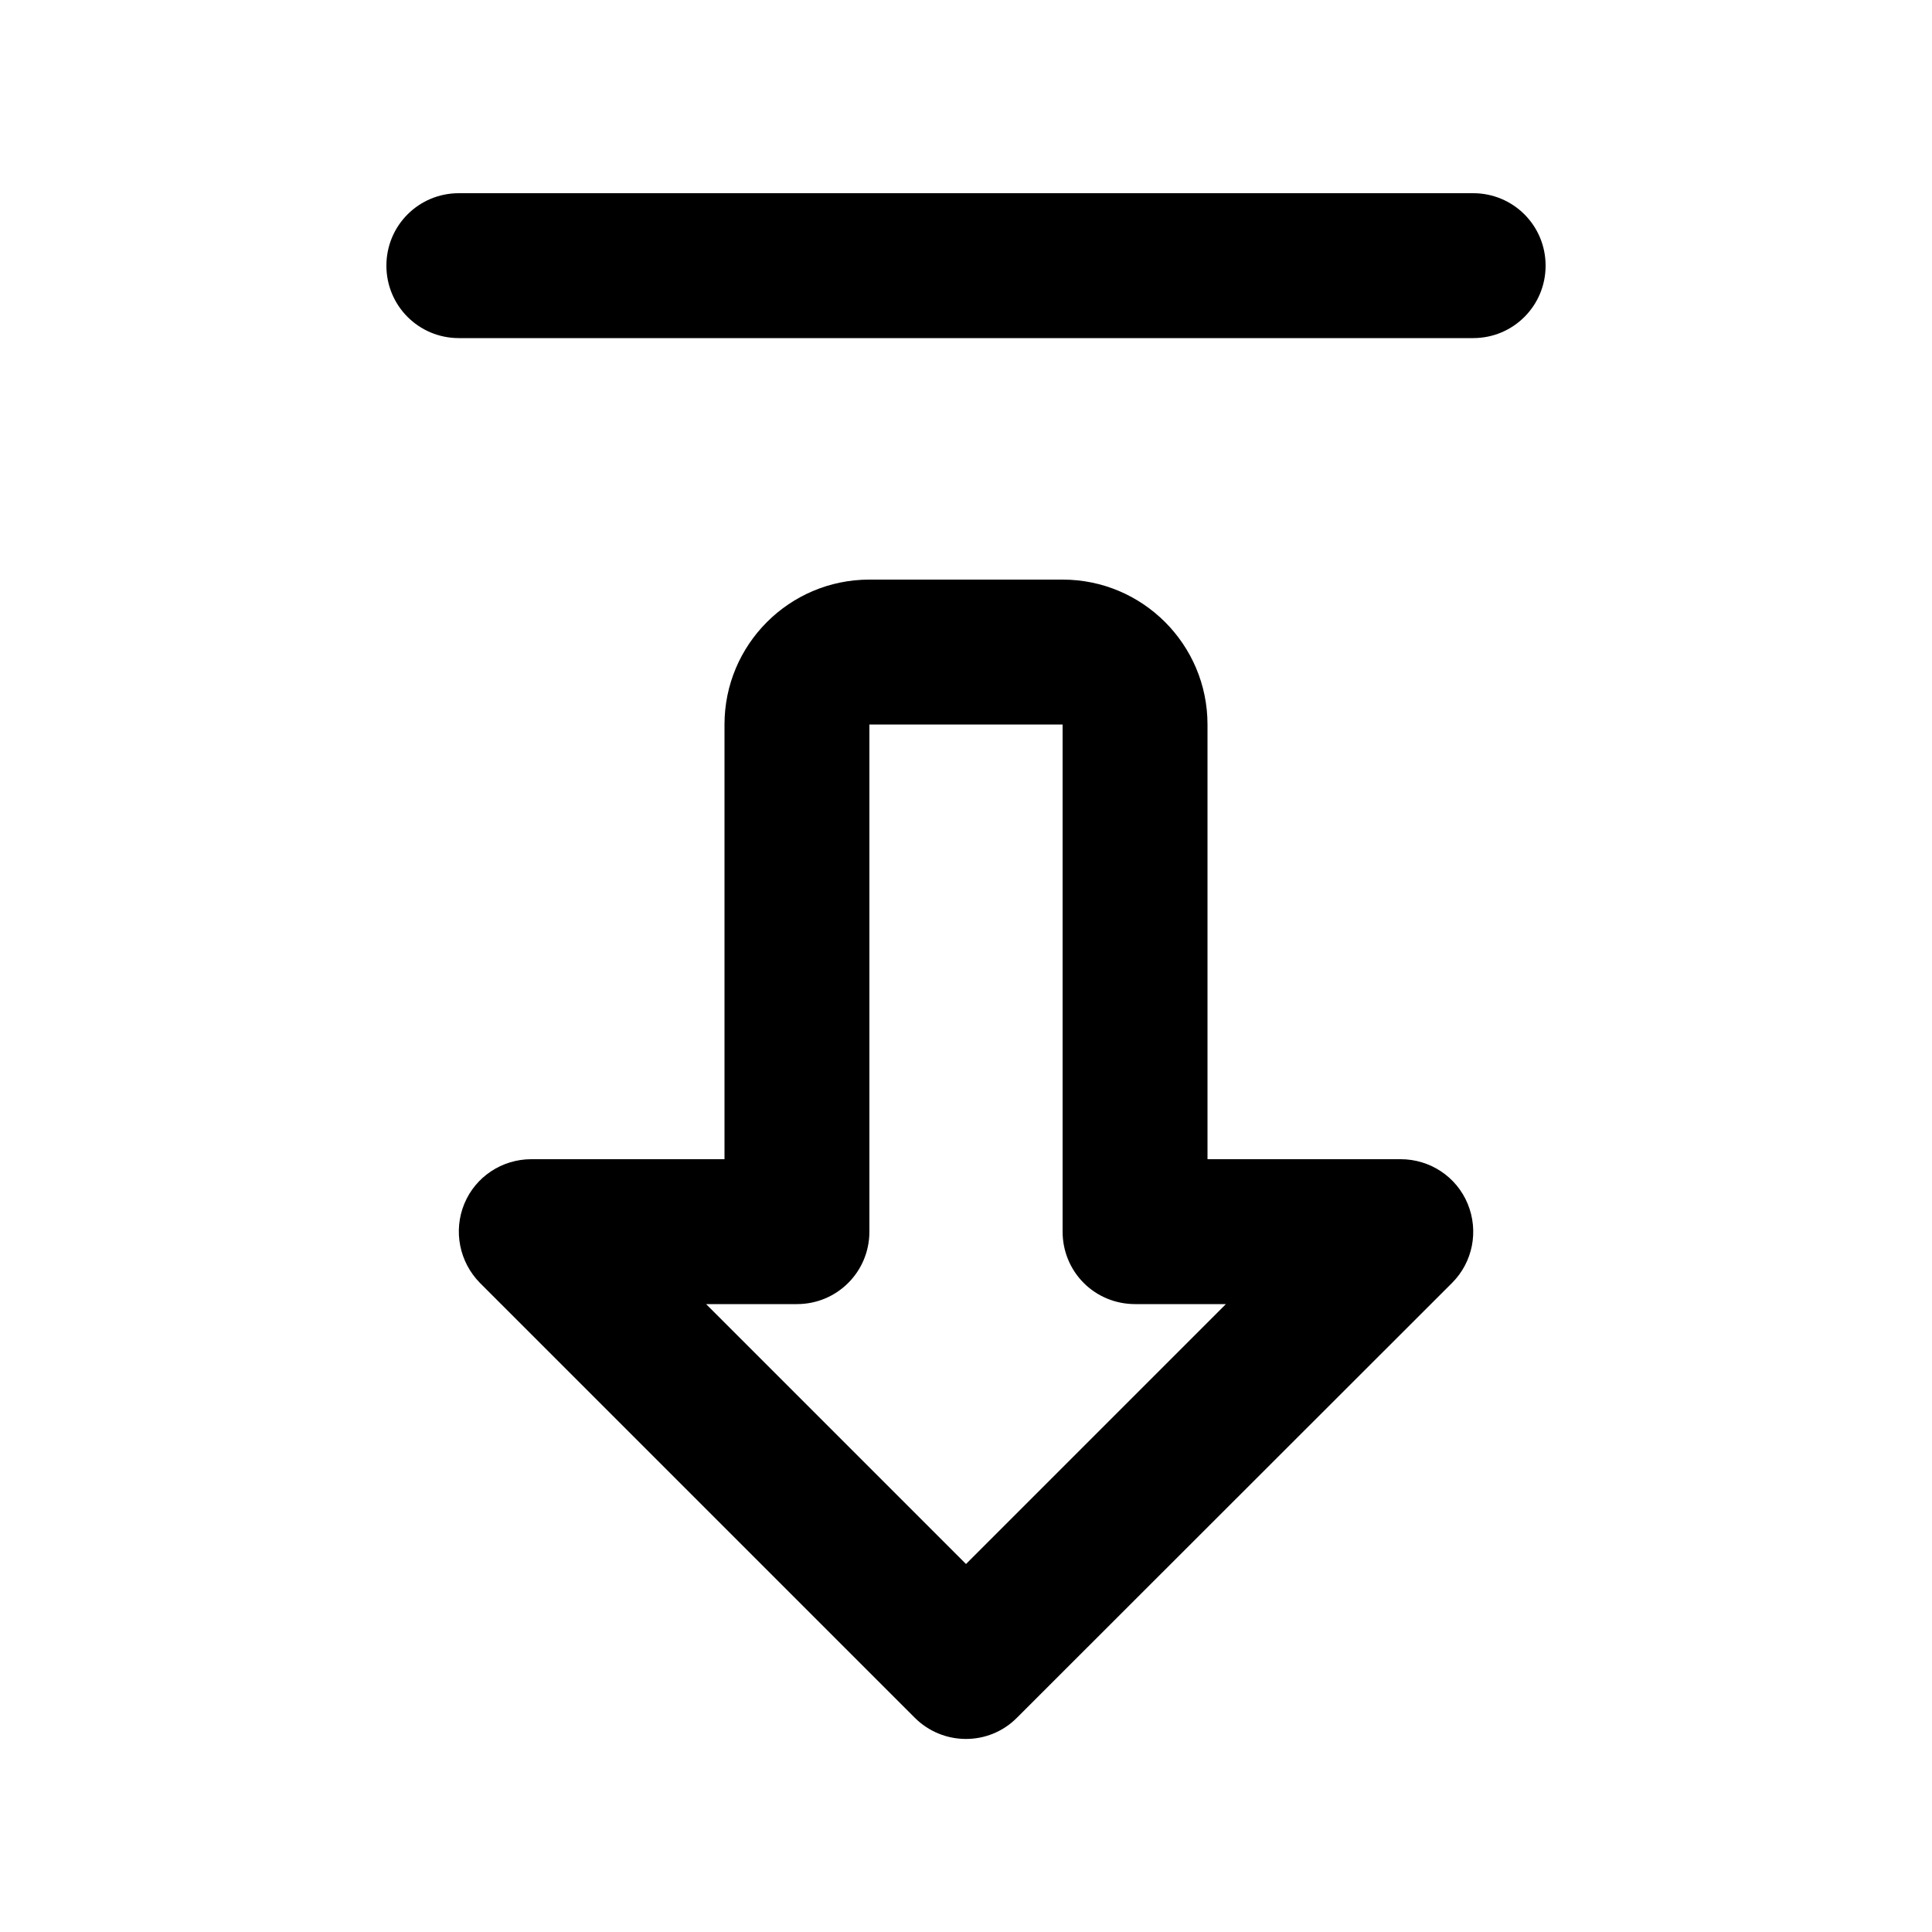 <svg xmlns="http://www.w3.org/2000/svg" viewBox="0 0 640 640"><!--! Font Awesome Pro 7.1.0 by @fontawesome - https://fontawesome.com License - https://fontawesome.com/license (Commercial License) Copyright 2025 Fonticons, Inc. --><path fill="currentColor" d="M303 569C312.4 578.4 327.6 578.4 336.9 569L481 425C487.9 418.1 489.9 407.8 486.2 398.8C482.5 389.8 473.7 384 464 384L400 384L400 240C400 213.5 378.5 192 352 192L288 192C261.5 192 240 213.5 240 240L240 320L240 320L240 384L176 384C166.3 384 157.5 389.8 153.8 398.8C150.1 407.8 152.2 418.1 159 425L303 569zM288 320L288 320L288 240L352 240L352 408C352 414.4 354.5 420.5 359 425C363.5 429.5 369.6 432 376 432L406.1 432L320 518.1L233.9 432L264 432C277.3 432 288 421.3 288 408L288 320zM512 88C512 74.7 501.3 64 488 64L152 64C138.7 64 128 74.7 128 88C128 101.3 138.7 112 152 112L488 112C501.3 112 512 101.3 512 88z"/></svg>